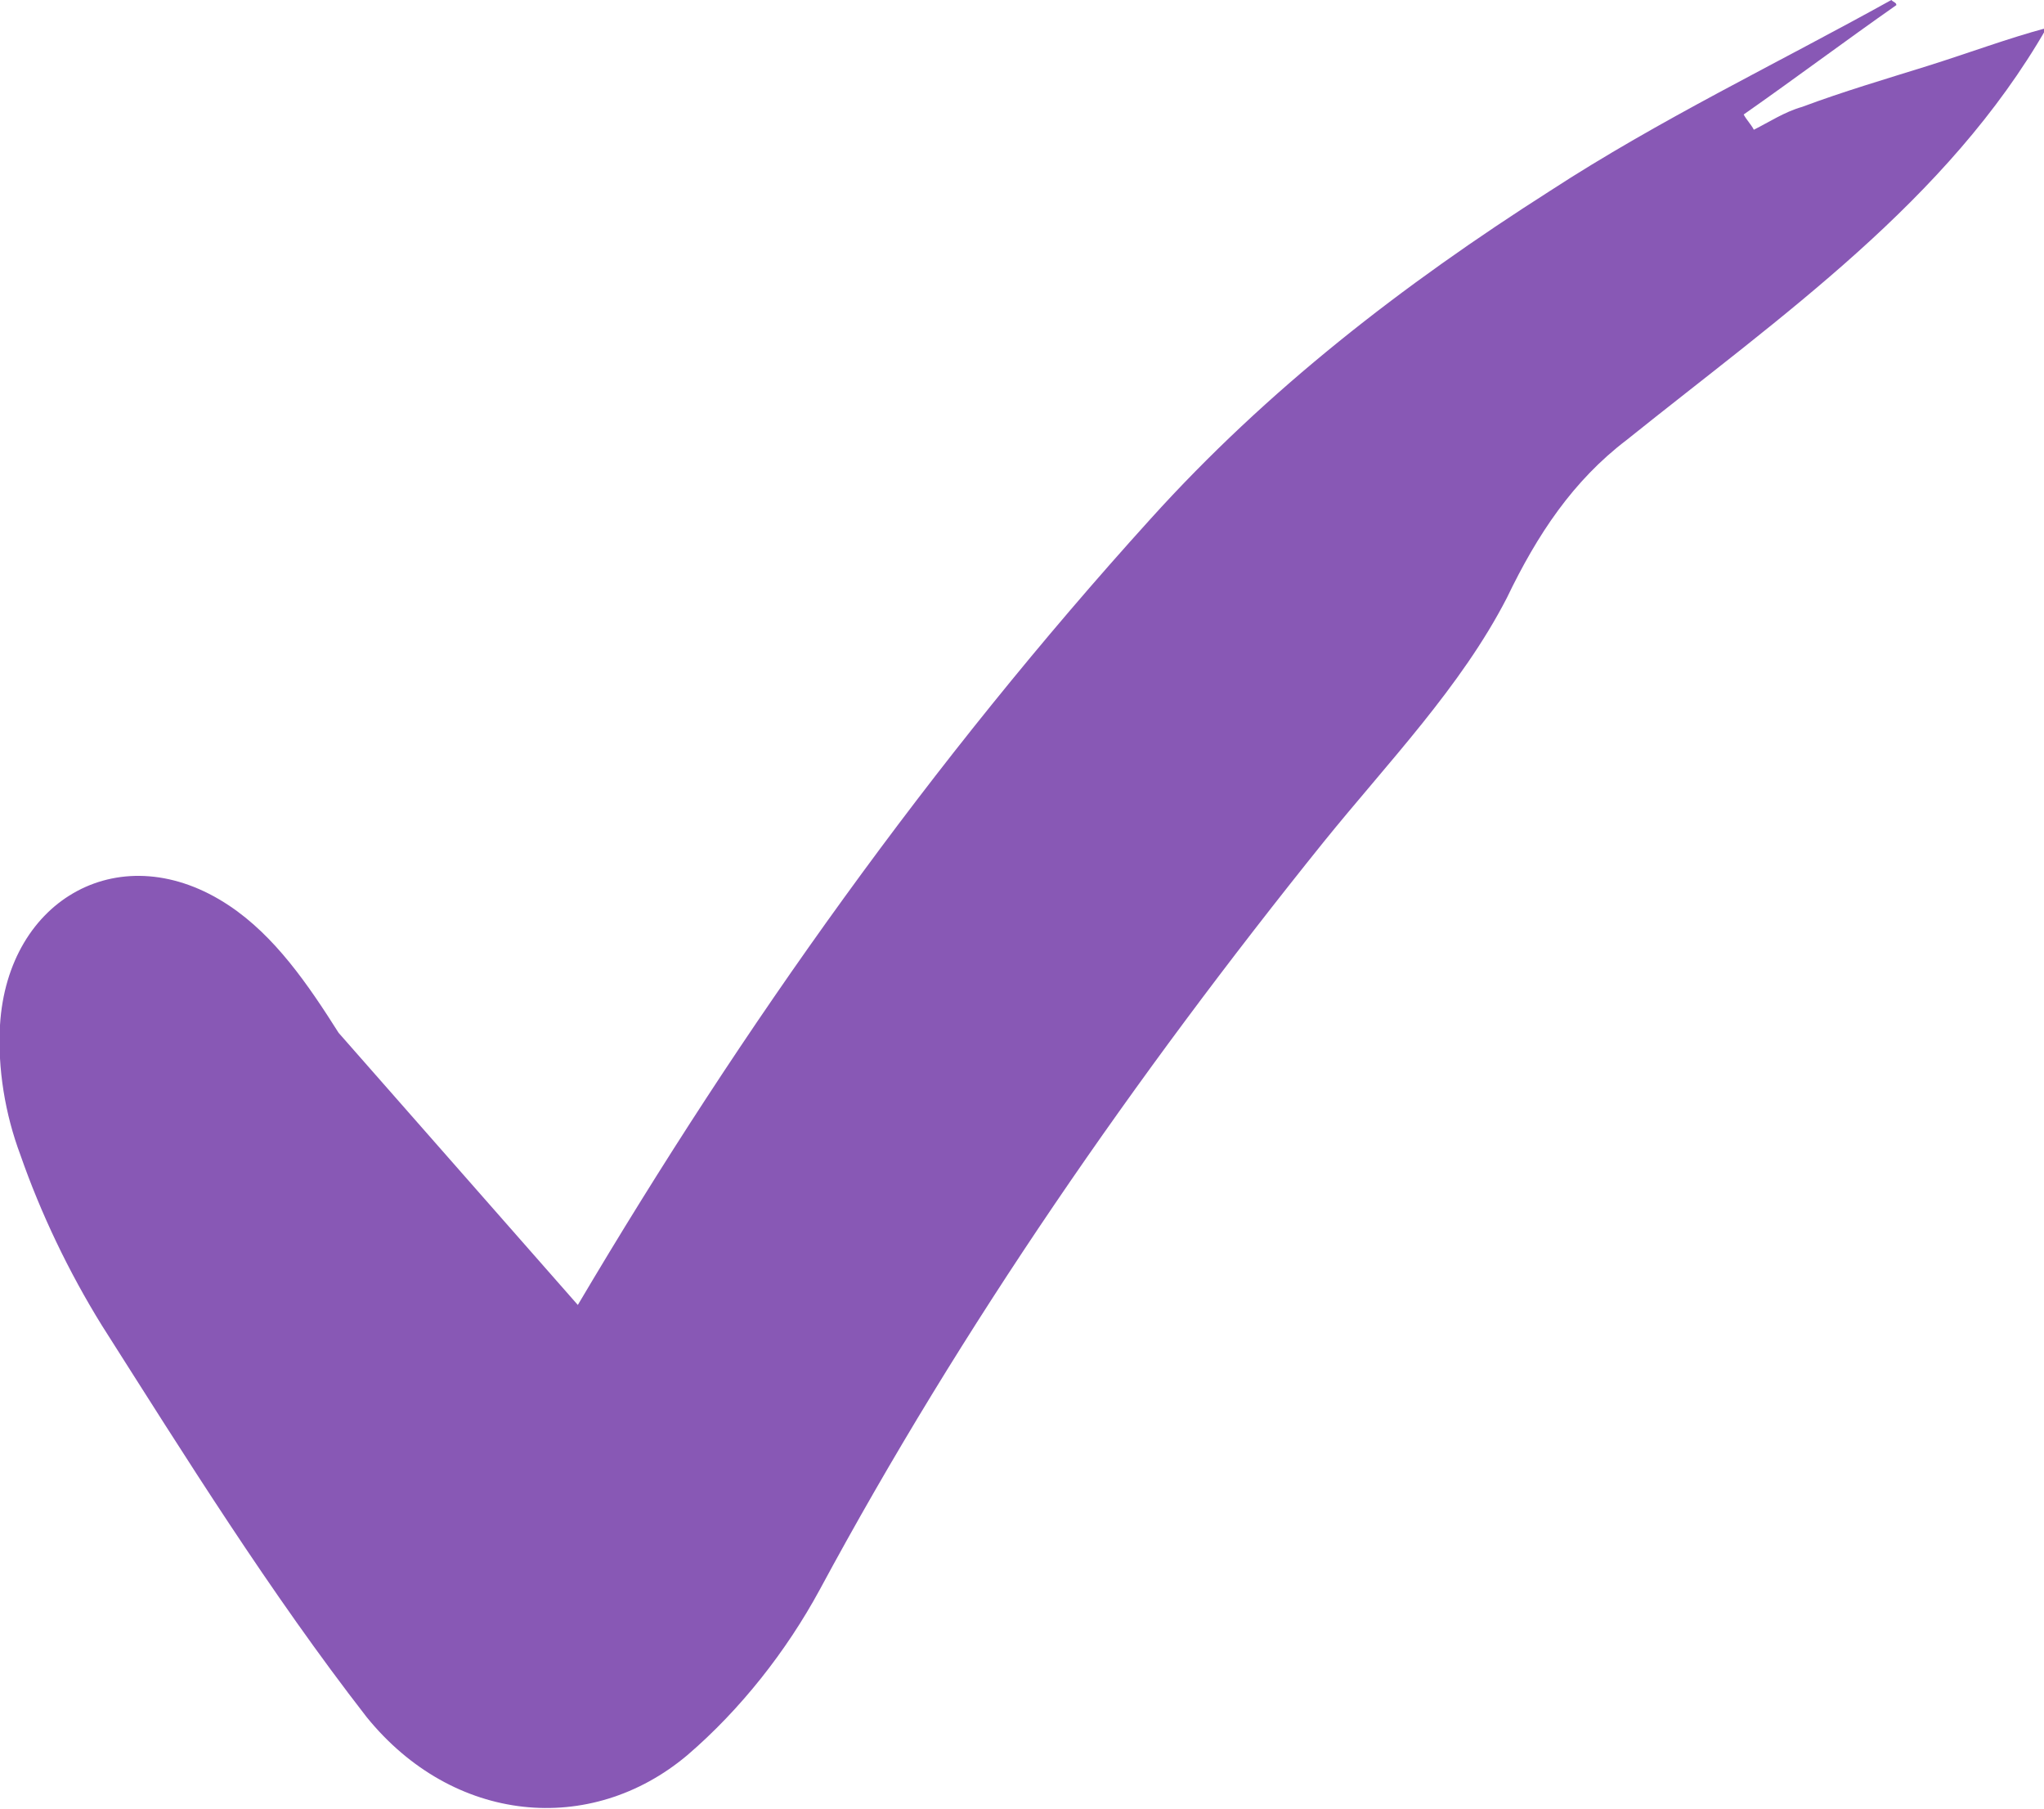 <svg width="26" height="23" viewBox="0 0 26 23" fill="none" xmlns="http://www.w3.org/2000/svg">
<g clip-path="url(#clip0_12934_176927)">
<path d="M7.35 16.595C9.455 13.037 11.851 9.672 14.635 6.599C16.125 4.949 17.841 3.623 19.719 2.426C21.111 1.52 22.601 0.809 24.058 0C24.09 0.032 24.122 0.032 24.122 0.065C23.475 0.518 22.827 1.003 22.18 1.456C22.212 1.52 22.277 1.585 22.309 1.65C22.503 1.553 22.698 1.423 22.924 1.359C23.442 1.165 23.993 1.003 24.511 0.841C25.029 0.679 25.547 0.485 26.033 0.356C24.77 2.556 22.665 4.011 20.69 5.596C20.01 6.114 19.557 6.793 19.168 7.602C18.586 8.734 17.647 9.705 16.837 10.707C14.441 13.684 12.239 16.854 10.426 20.218C10.005 20.994 9.422 21.738 8.742 22.321C7.512 23.356 5.764 23.194 4.663 21.835C3.432 20.25 2.364 18.536 1.295 16.854C0.874 16.174 0.518 15.43 0.259 14.686C0.065 14.169 -0.032 13.586 0 13.037C0.097 11.419 1.554 10.61 2.914 11.516C3.497 11.904 3.918 12.519 4.307 13.134" fill="#8858B5"/>
</g>
<defs>
<clipPath id="clip0_12934_176927">
<rect width="26" height="23" fill="white"/>
</clipPath>
</defs>
</svg>
